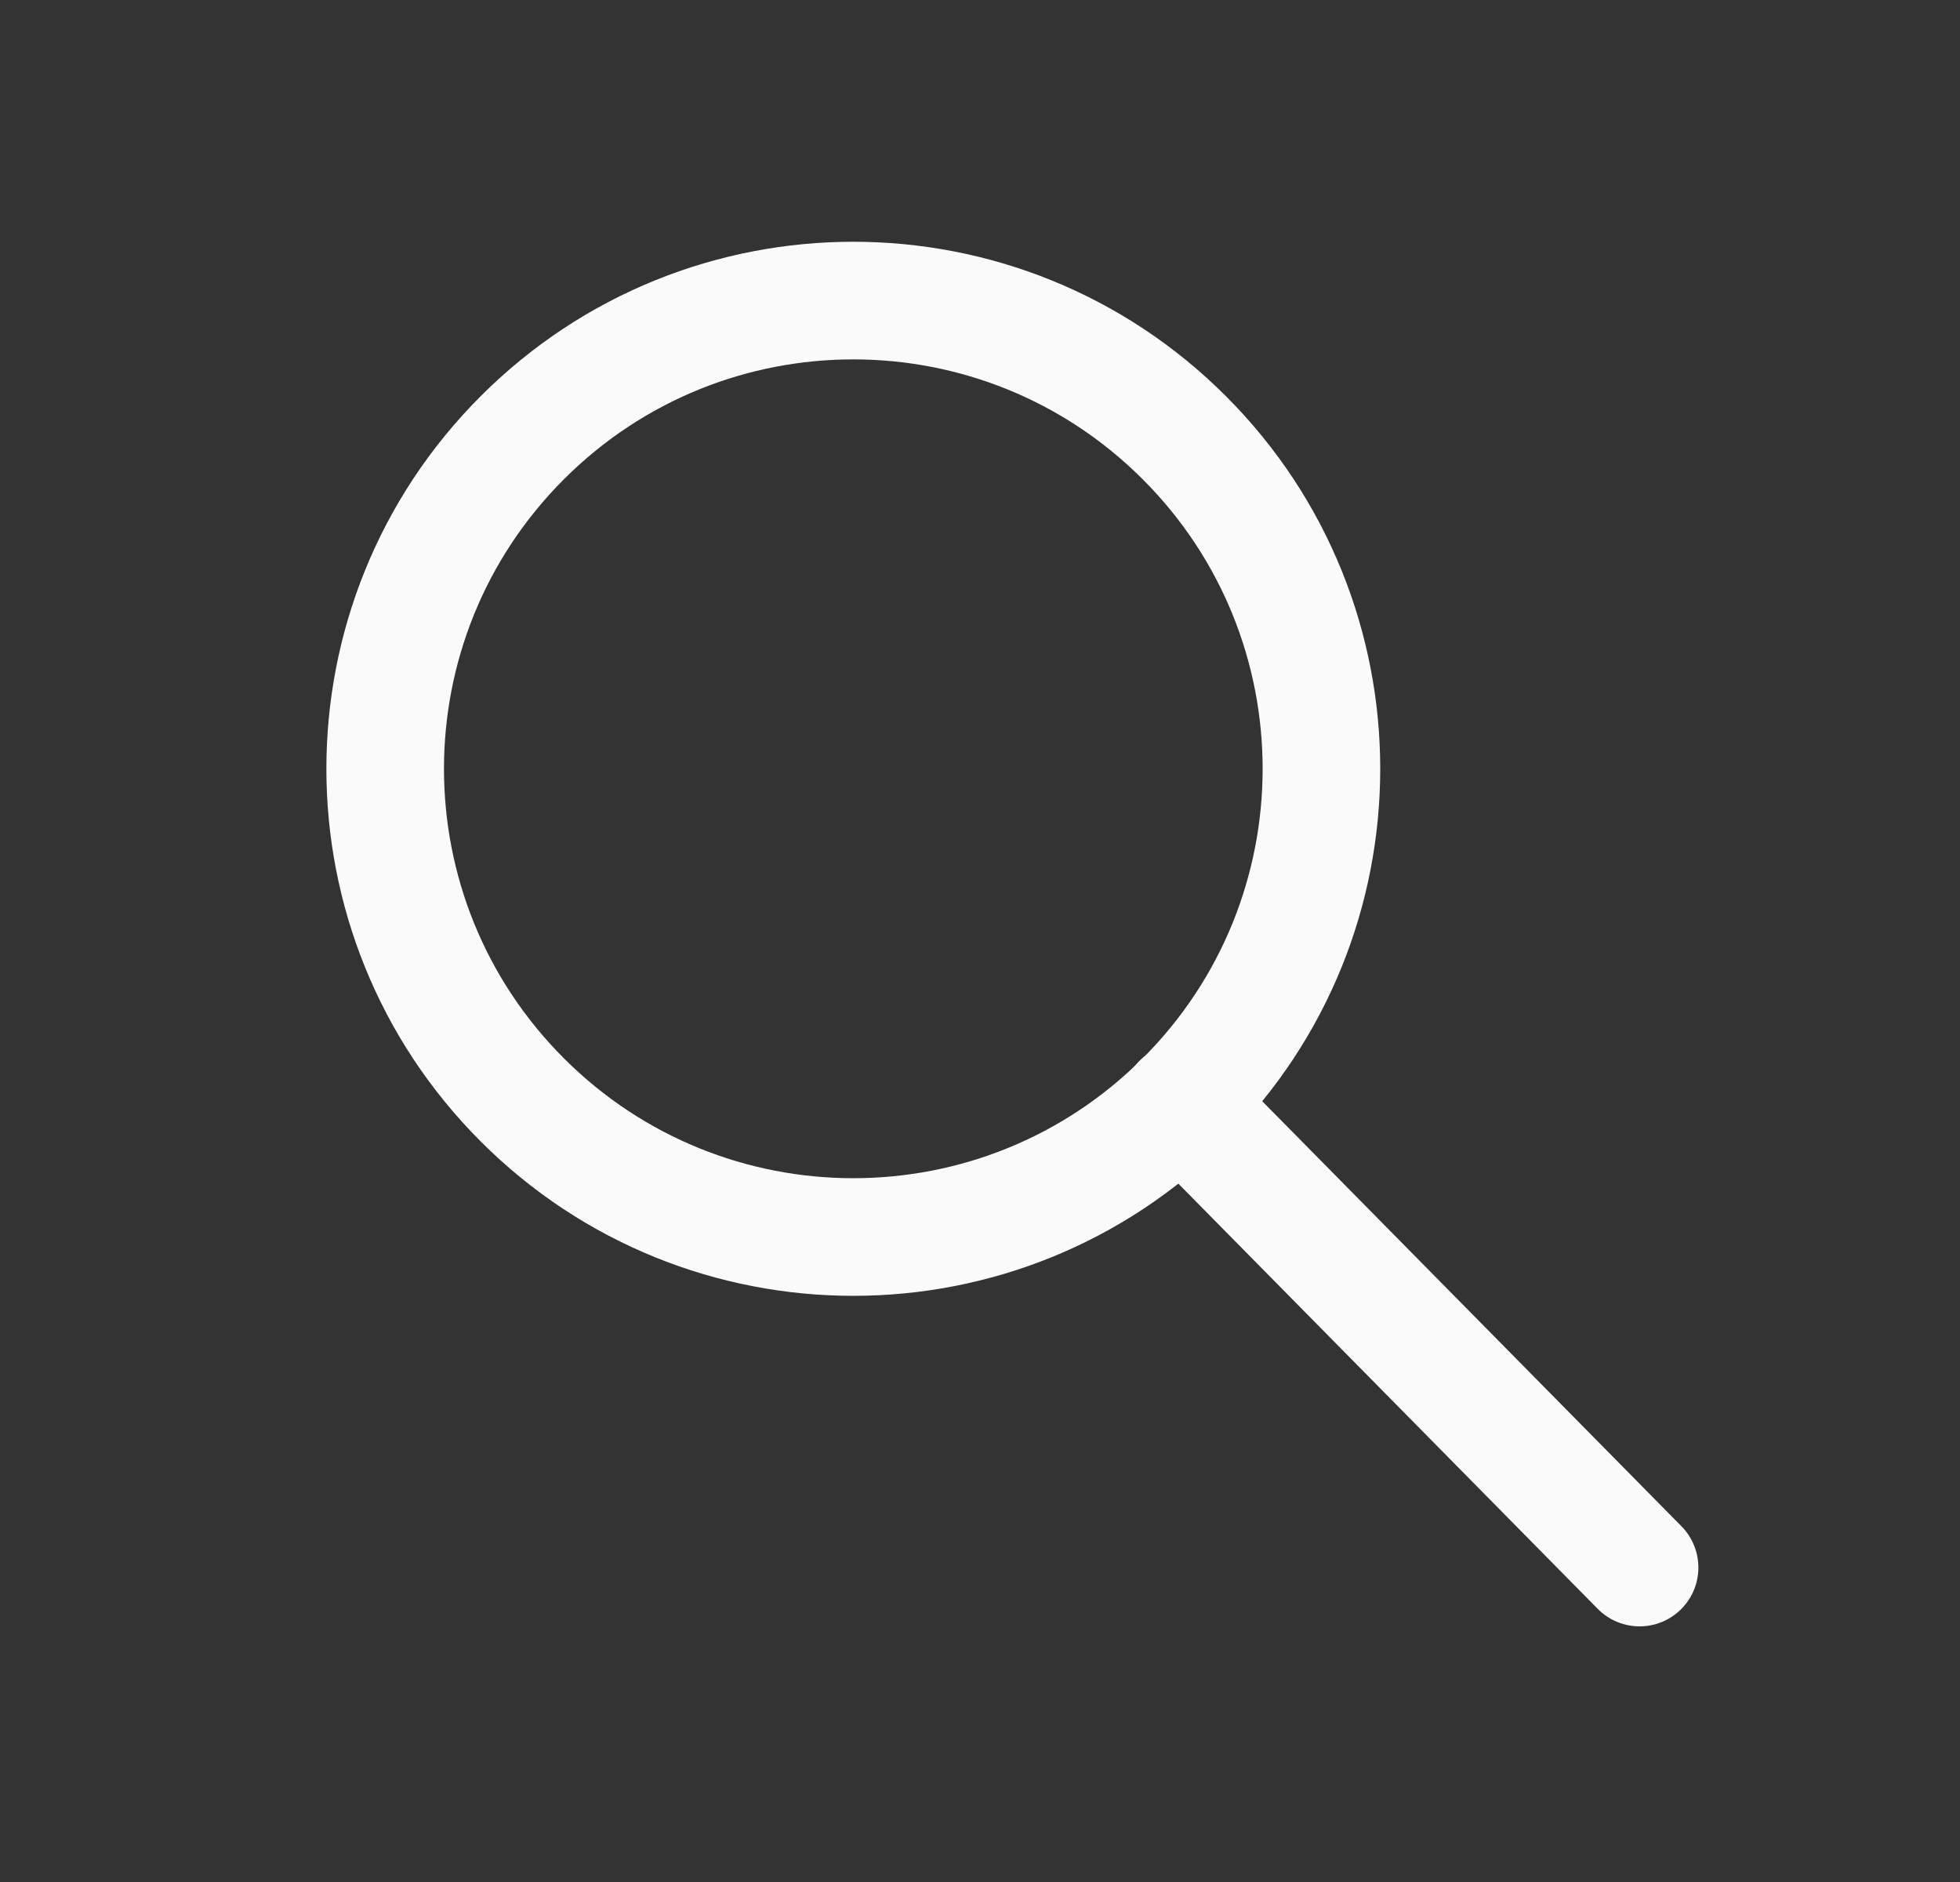 <svg width="25" height="24" viewBox="0 0 25 24" fill="none" xmlns="http://www.w3.org/2000/svg">
<rect x="0" y="0" width="25" height="24" fill="#333333" stroke="none"/>
<path d="M15.106 5.582C17.438 7.914 17.438 11.694 15.106 14.026C12.774 16.358 8.994 16.358 6.662 14.026C4.33 11.694 4.33 7.914 6.662 5.582C8.994 3.25 12.774 3.25 15.106 5.582" stroke="#FAFAFA" stroke-width="1.5" stroke-linecap="round" stroke-linejoin="round"/>
<path d="M15.063 14.06L20.913 19.99" stroke="#FAFAFA" stroke-width="1.5" stroke-linecap="round" stroke-linejoin="round"/>
</svg>
